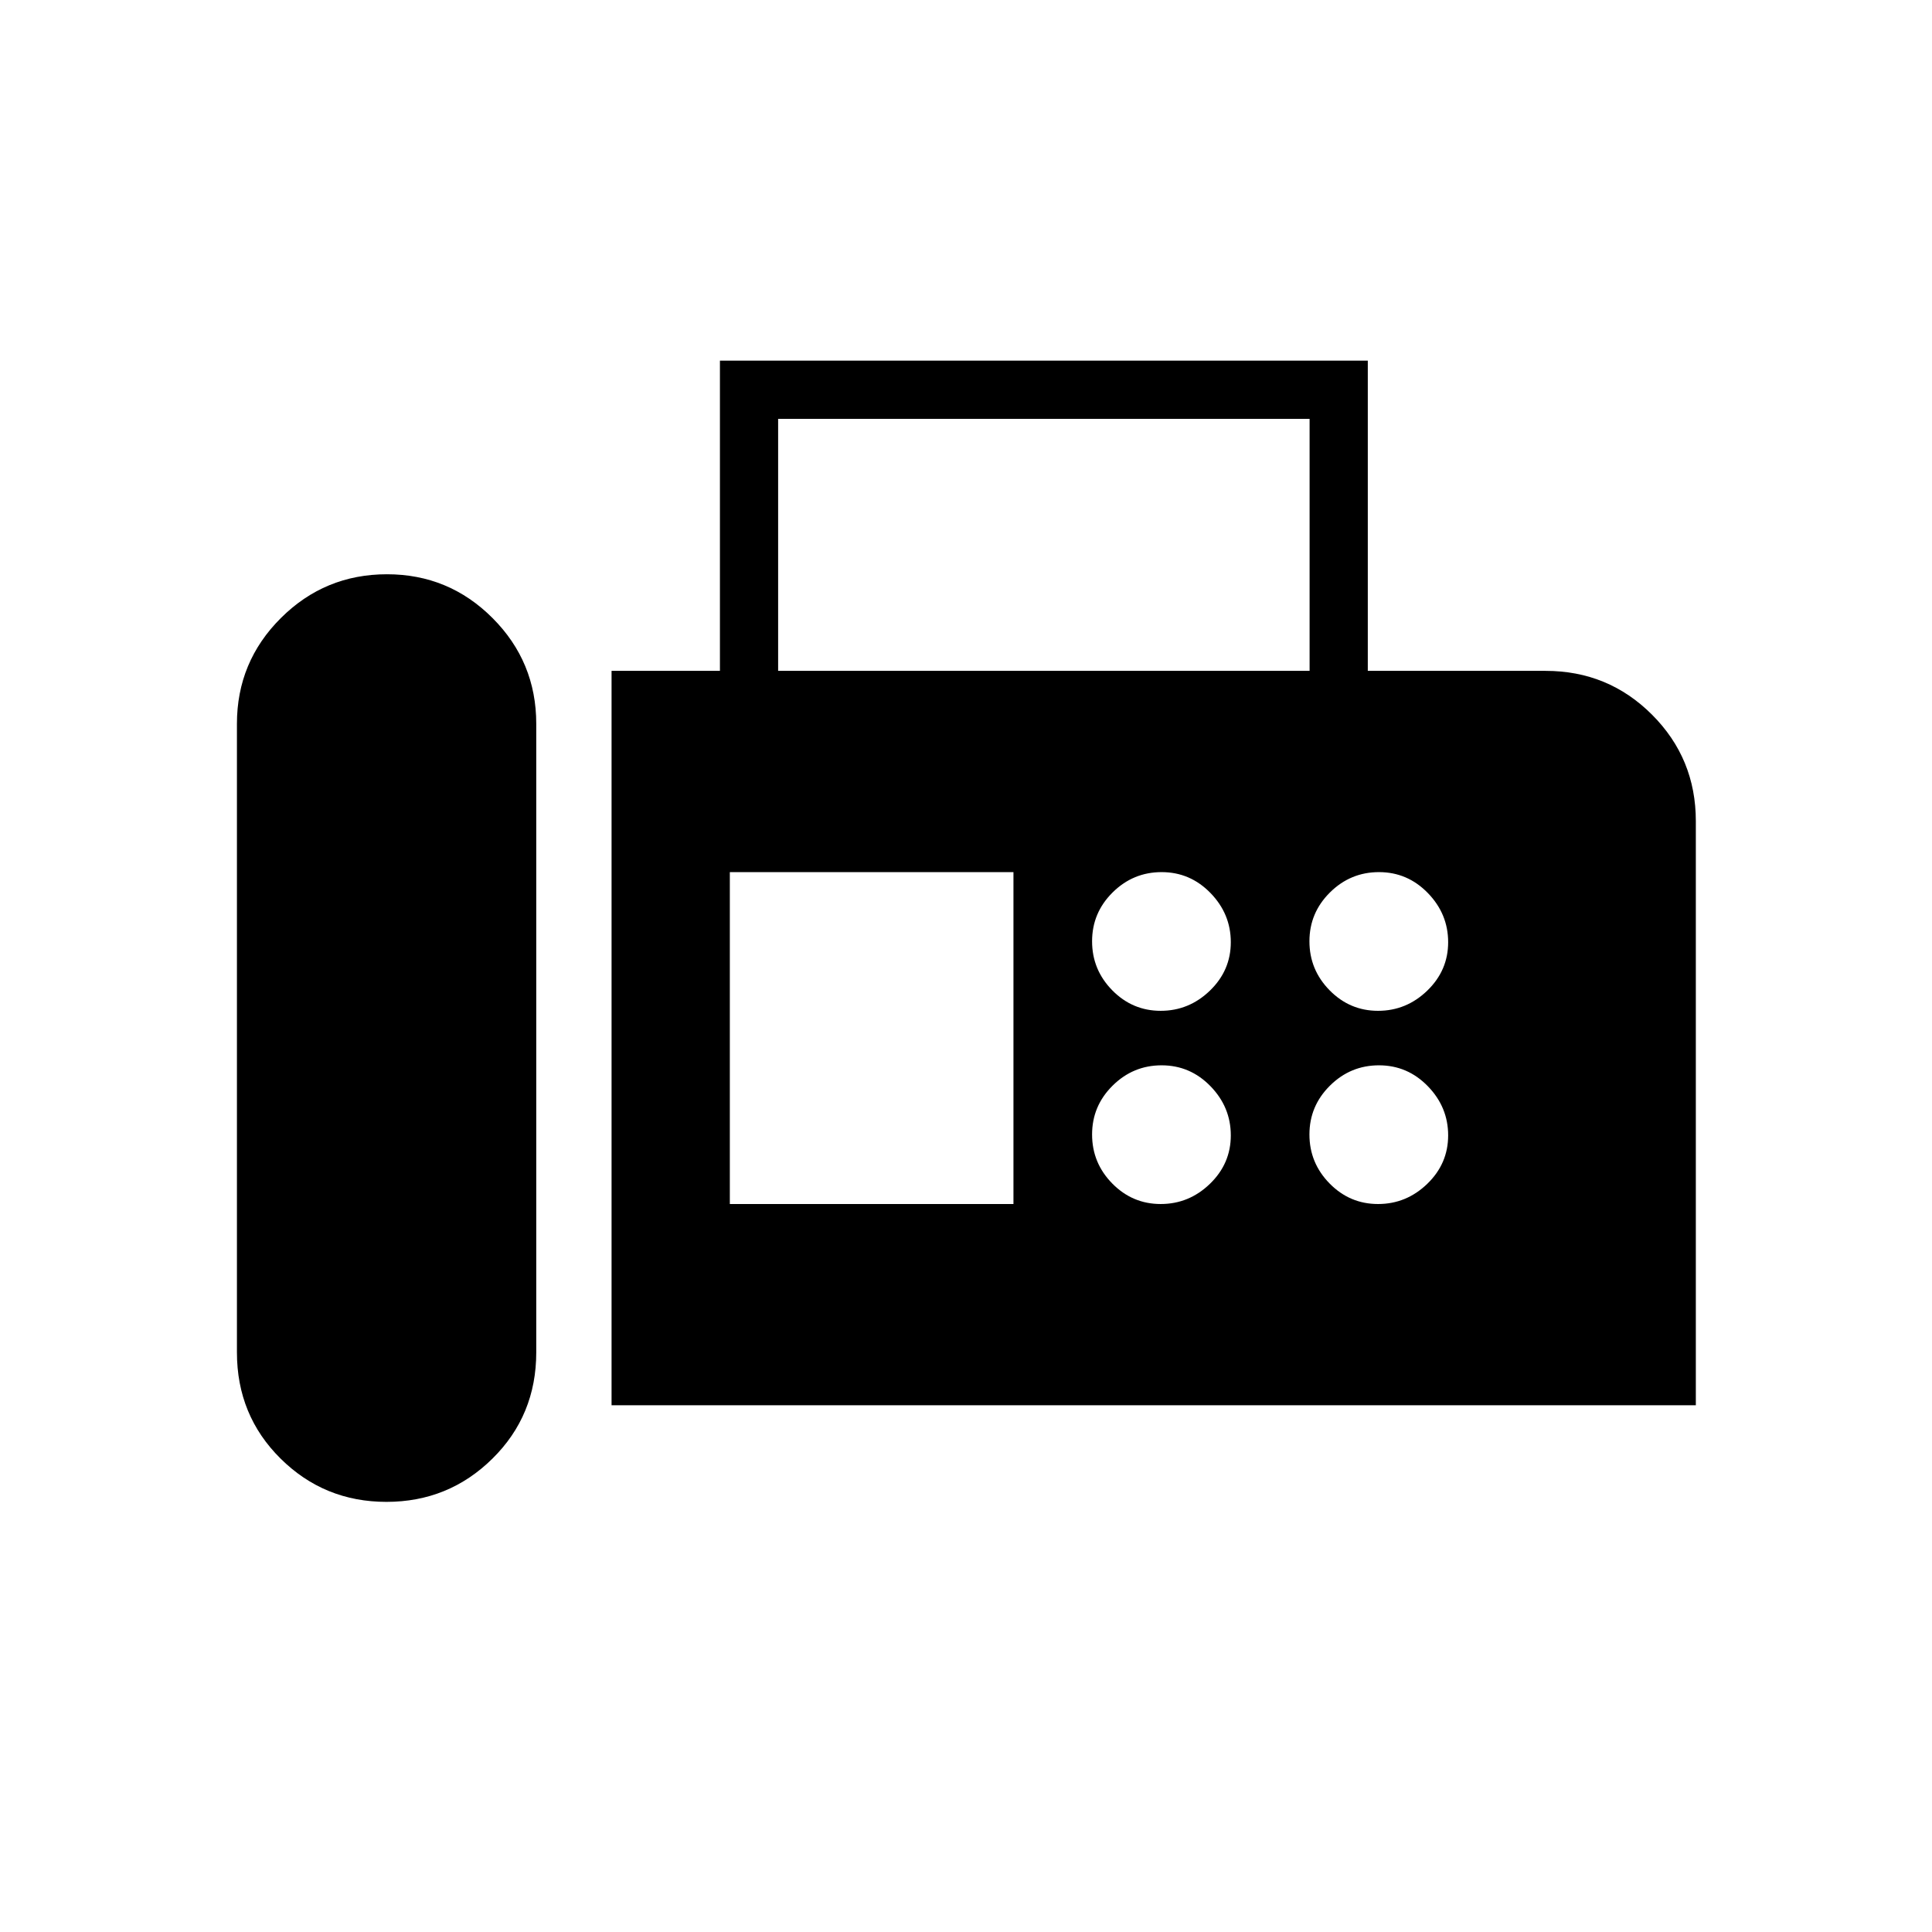 <svg xmlns="http://www.w3.org/2000/svg" height="20" viewBox="0 -960 960 960" width="20"><path d="M303.88-261.73v-364.92h53.85v-154.16h321.92v154.16H768q31.11 0 52.88 21.77 21.77 21.77 21.77 52.88v290.27H303.88Zm-111.85 48q30.89 0 52.66-21.49 21.77-21.48 21.77-52.79v-312.34q0-30.79-21.72-52.54-21.72-21.76-52.46-21.76-30.9 0-52.72 21.76-21.83 21.75-21.83 52.54v312.34q0 31.31 21.7 52.79 21.7 21.49 52.6 21.49Zm194.62-412.92h264.08v-125.23H386.65v125.23Zm190.1 168.92q14.06 0 24.44-10.02 10.39-10.03 10.39-24.08 0-14.05-10.1-24.44-10.1-10.38-24.27-10.38t-24.36 10.1q-10.2 10.1-10.2 24.27 0 14.16 10.03 24.36 10.02 10.19 24.07 10.19Zm108 0q14.06 0 24.44-10.02 10.39-10.03 10.39-24.08 0-14.05-10.1-24.44-10.1-10.38-24.27-10.38t-24.36 10.1q-10.2 10.1-10.2 24.27 0 14.16 10.03 24.36 10.02 10.19 24.07 10.19Zm-108 96q14.06 0 24.44-10.02 10.39-10.03 10.39-24.08 0-14.05-10.1-24.44-10.1-10.38-24.27-10.38t-24.36 10.1q-10.2 10.1-10.2 24.27 0 14.16 10.03 24.36 10.02 10.19 24.07 10.19Zm108 0q14.06 0 24.44-10.02 10.39-10.03 10.39-24.08 0-14.05-10.1-24.44-10.1-10.38-24.27-10.38t-24.36 10.1q-10.2 10.1-10.2 24.27 0 14.16 10.03 24.36 10.02 10.19 24.07 10.19Zm-322.1 0h140.93v-164.92H362.65v164.92Z"/></svg>